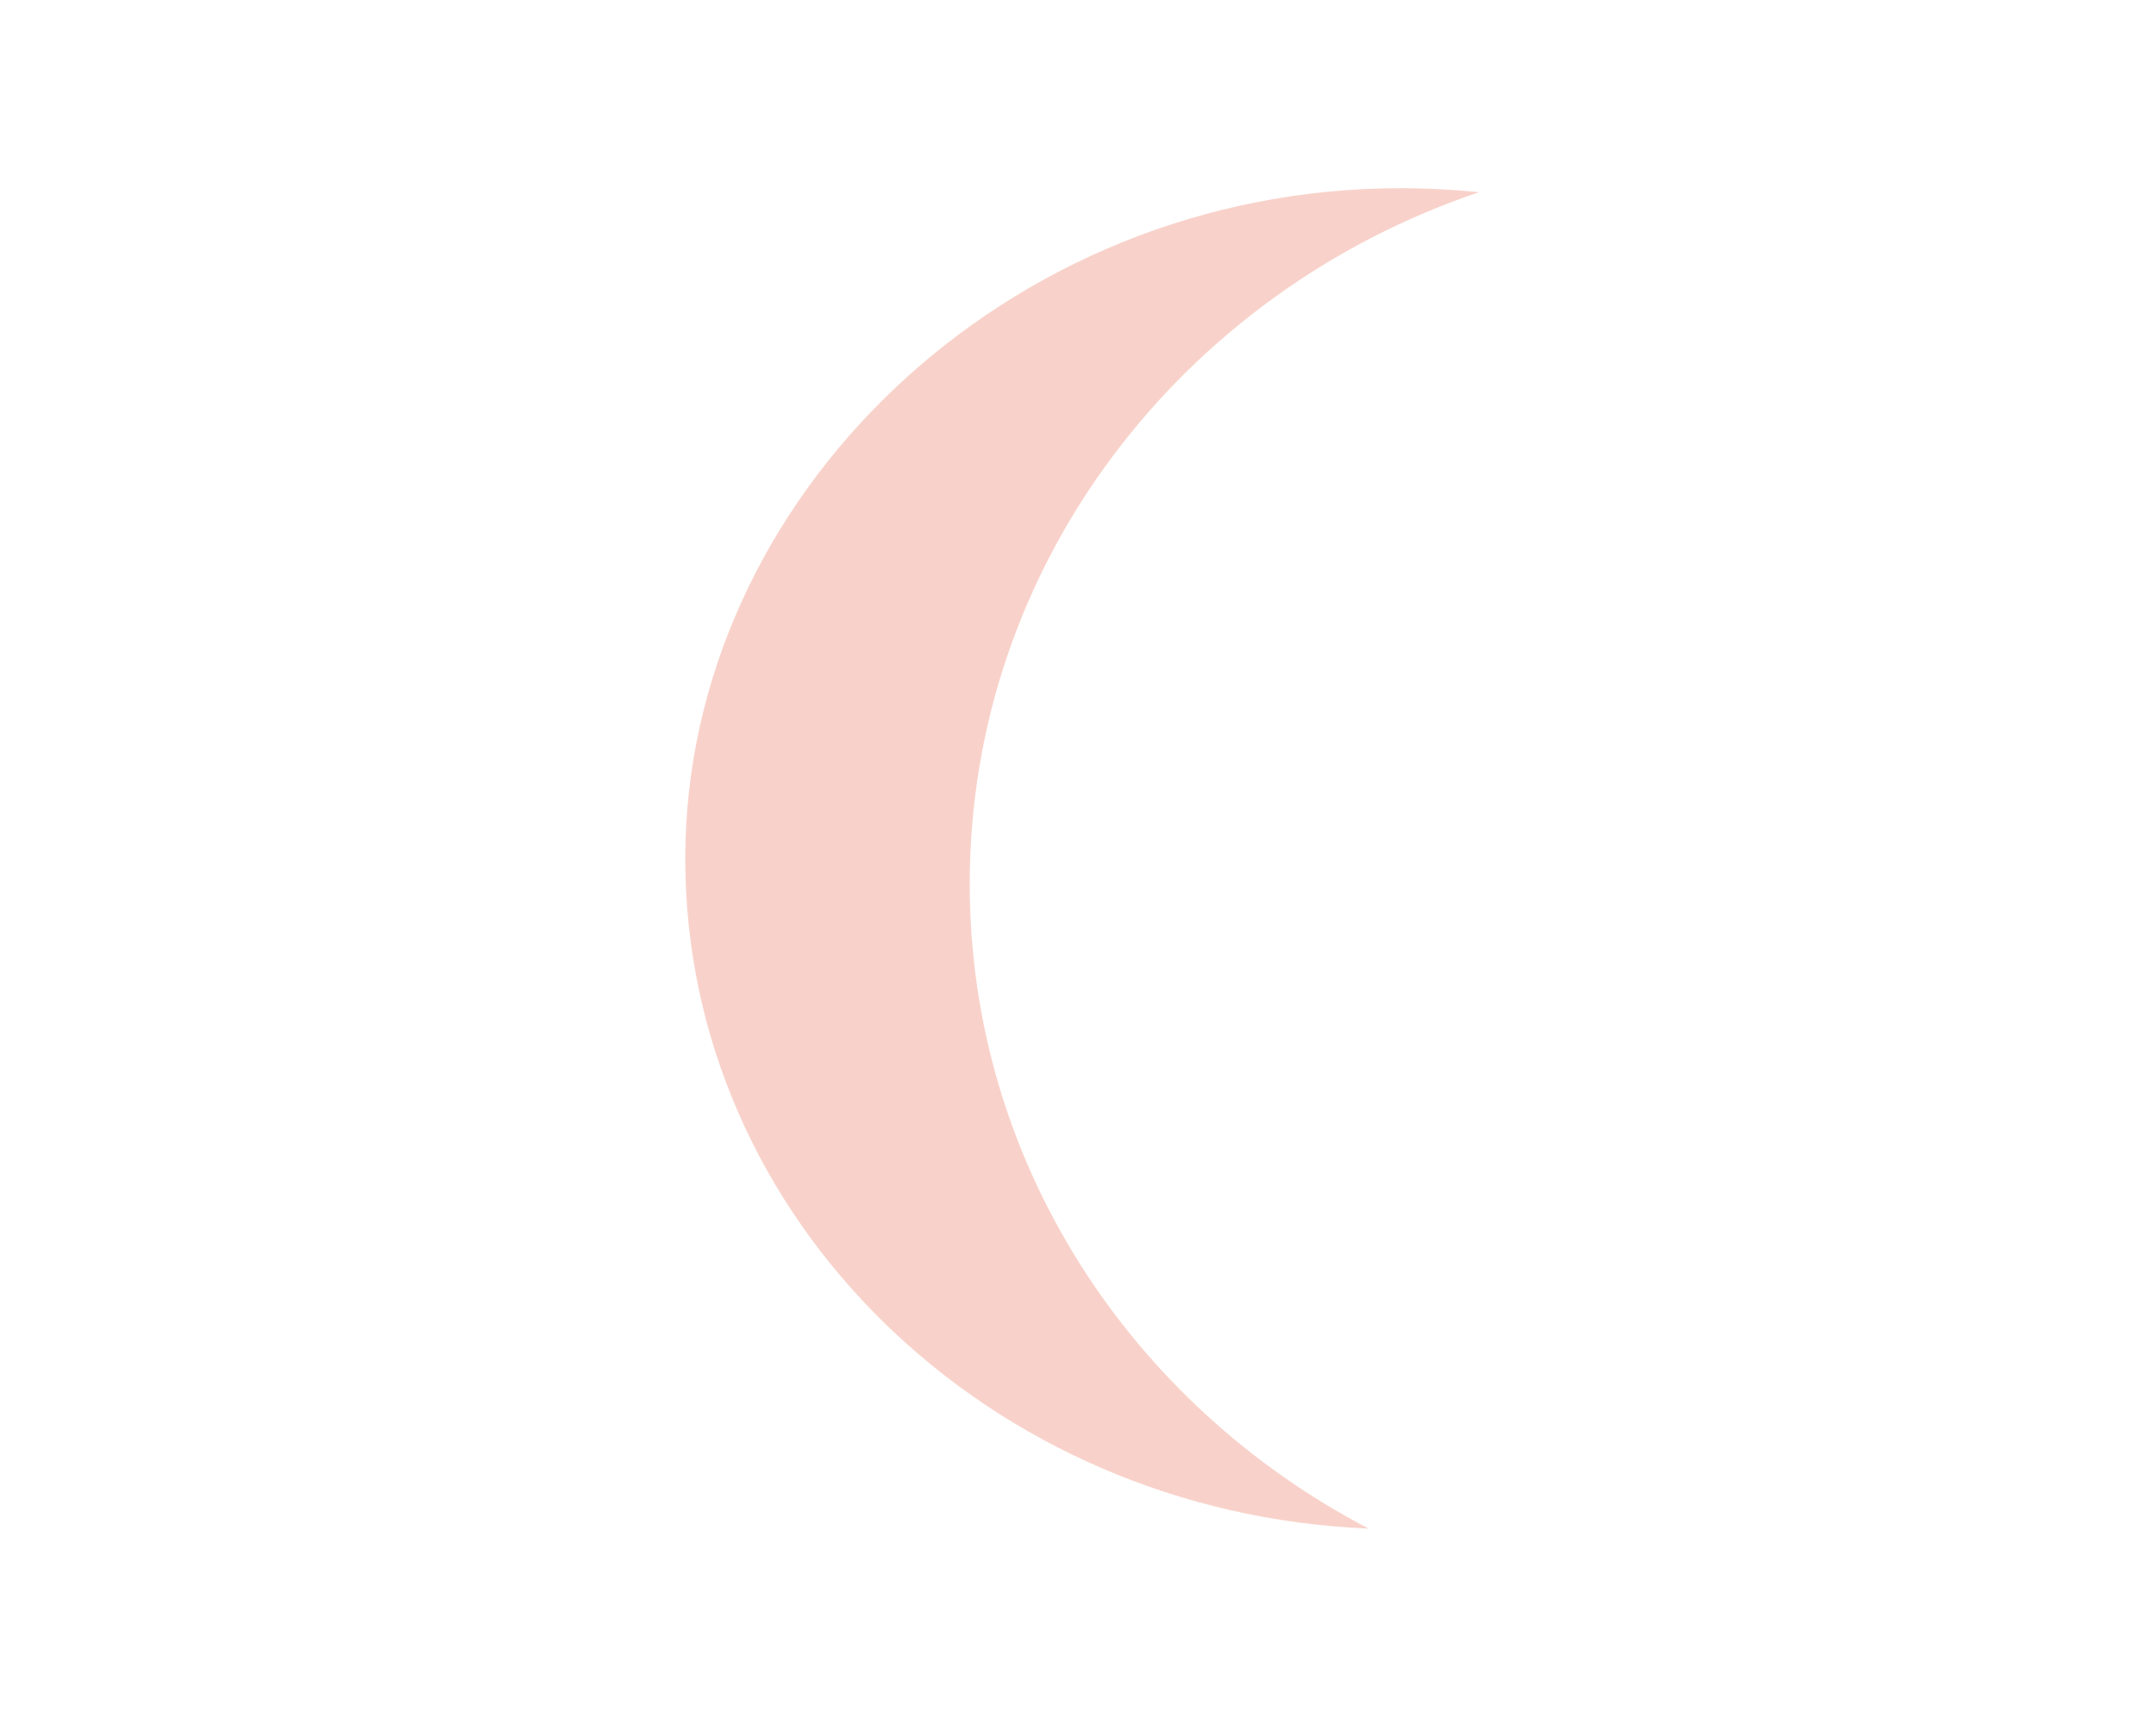 <?xml version="1.0" encoding="UTF-8"?>
<svg id="Lag_1" data-name="Lag 1" xmlns="http://www.w3.org/2000/svg" viewBox="0 0 214.26 171.41">
  <defs>
    <style>
      .cls-1 {
        fill: #f8d2ca;
        stroke-width: 0px;
      }
    </style>
  </defs>
  <path class="cls-1" d="m136.02,151.89c-37.79-1.54-67.92-30.75-67.92-66.56S99.93,18.7,139.19,18.7c2.63,0,5.23.14,7.79.4-29.48,9.94-50.61,36.96-50.61,68.73,0,27.67,16.03,51.74,39.64,64.06h.01Z"/>
</svg>